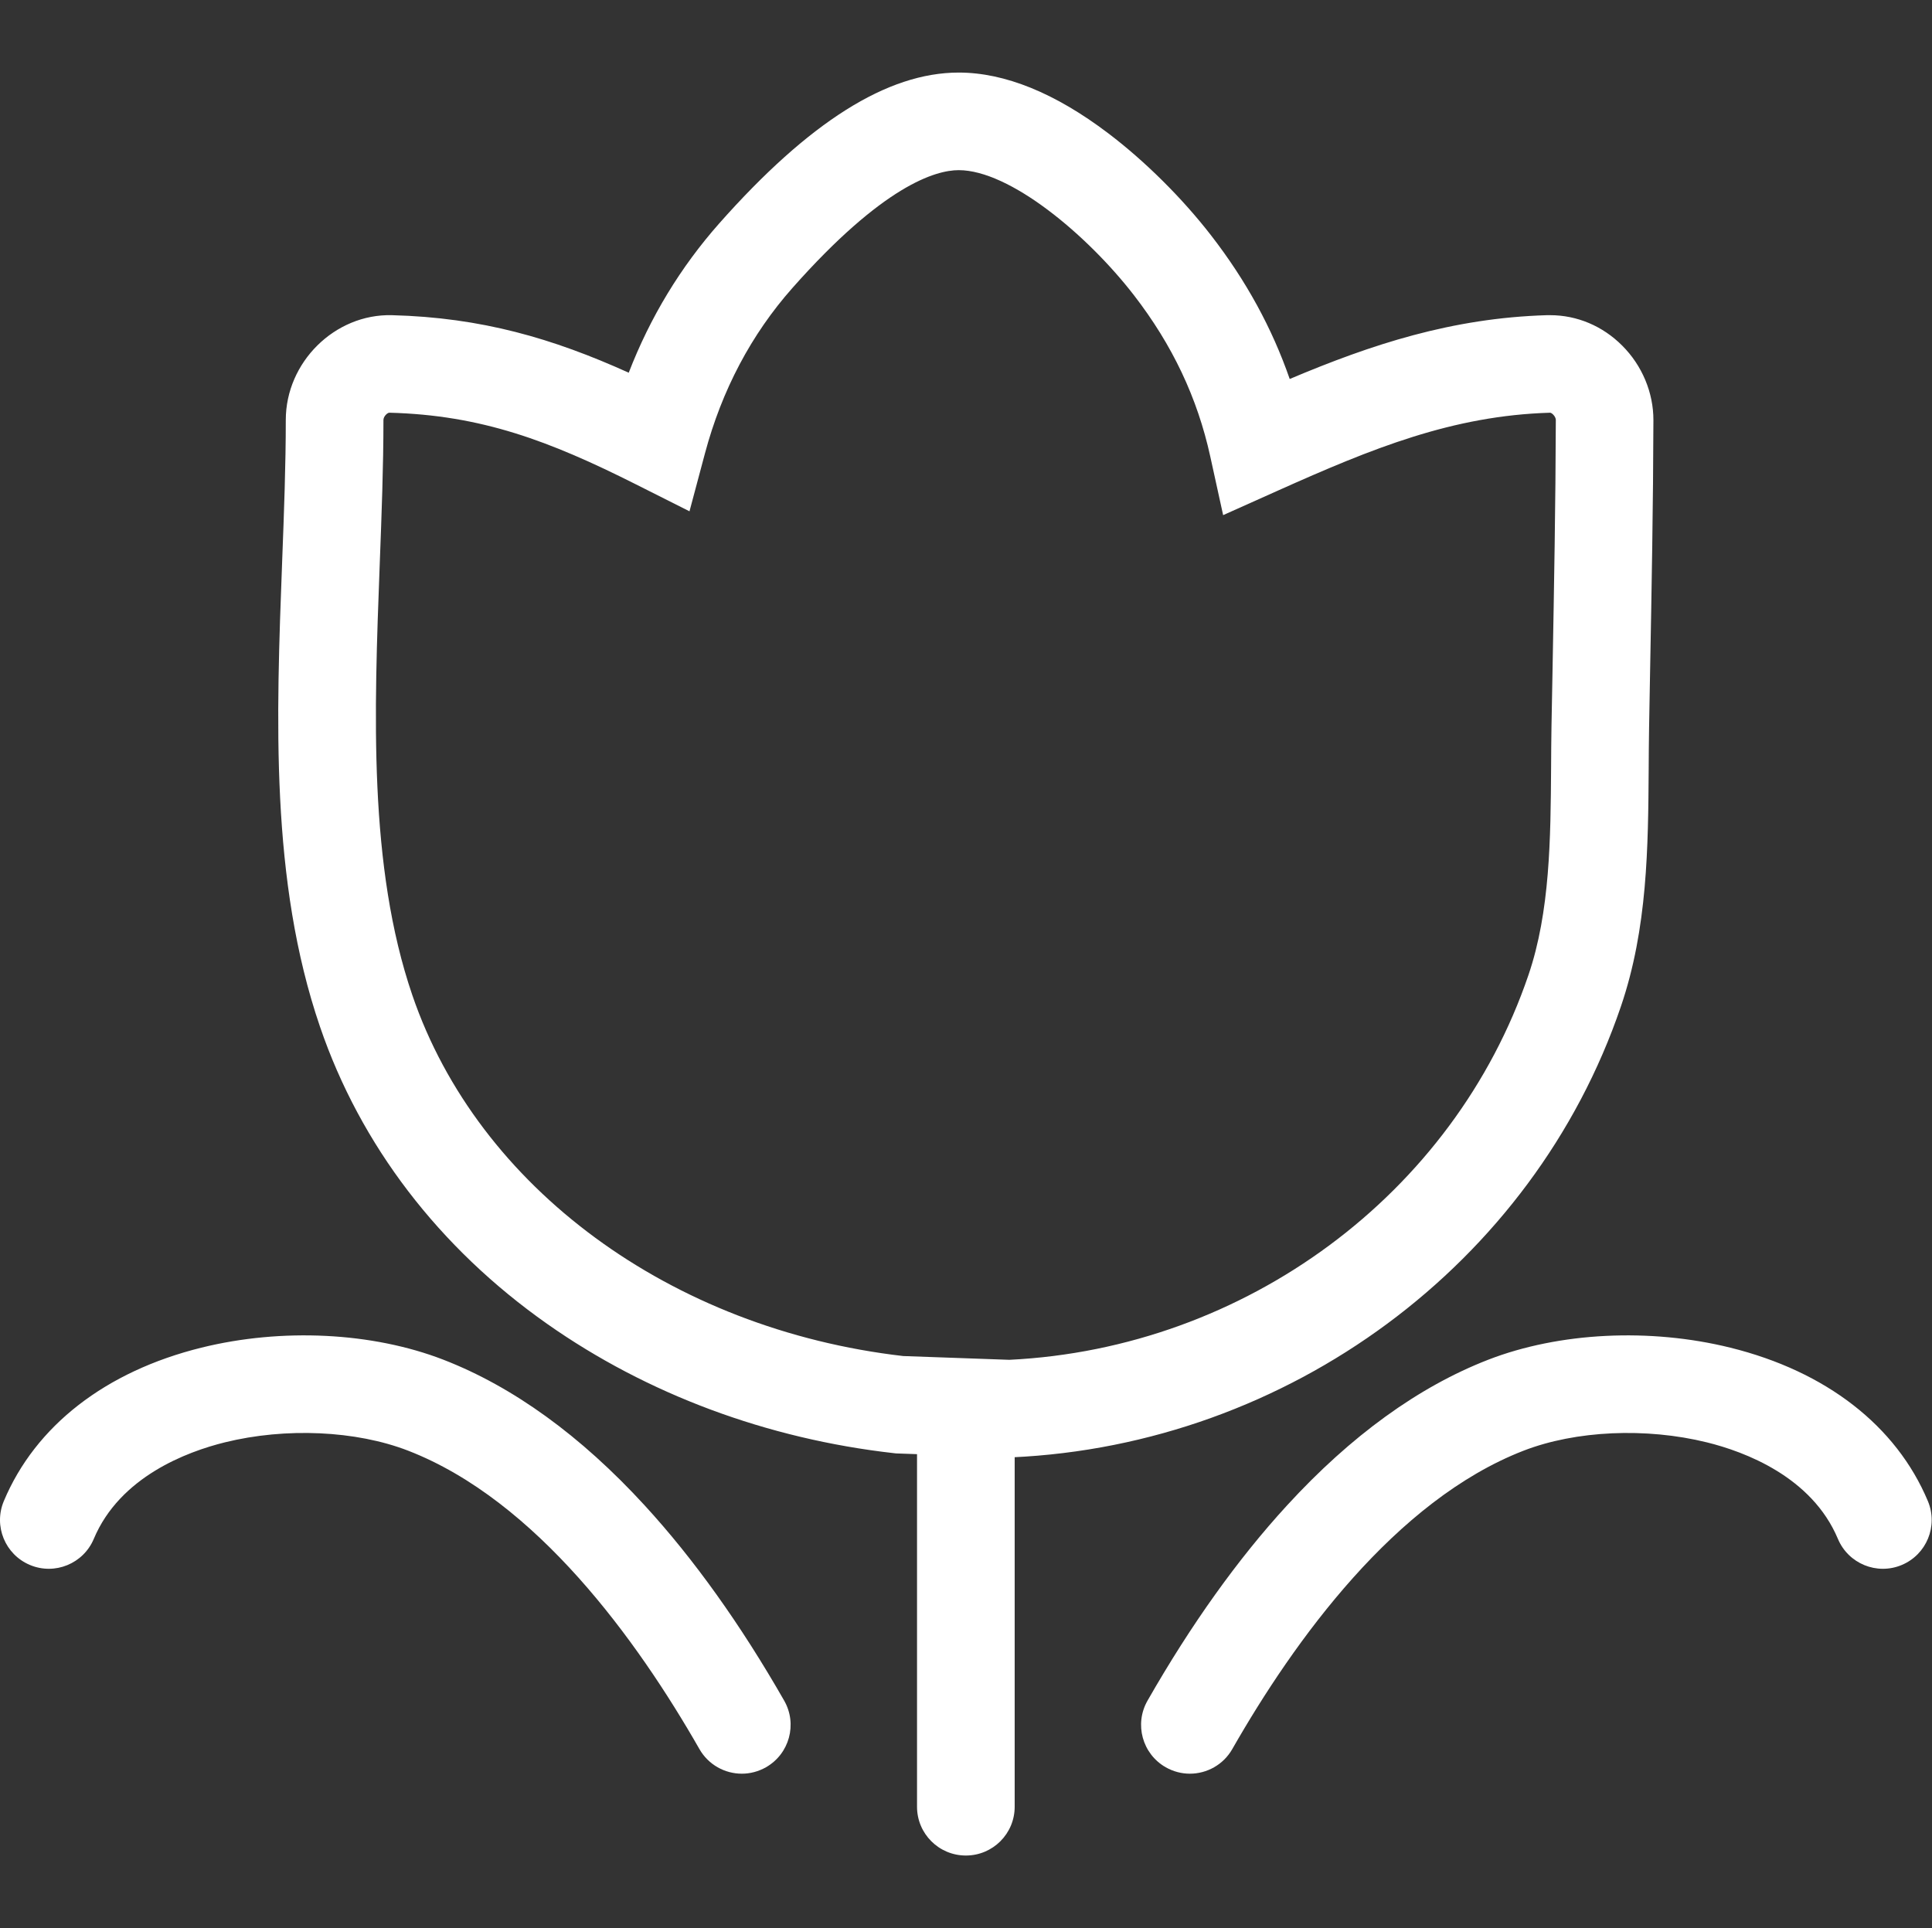 <?xml version="1.0" standalone="no"?><!DOCTYPE svg PUBLIC "-//W3C//DTD SVG 1.1//EN" "http://www.w3.org/Graphics/SVG/1.1/DTD/svg11.dtd"><svg t="1528368154134" class="icon" style="" viewBox="0 0 1026 1024" version="1.1" xmlns="http://www.w3.org/2000/svg" p-id="3062" xmlns:xlink="http://www.w3.org/1999/xlink" width="200.391" height="200"><rect x="0" y="0" width="1026" height="1024" fill="#333333" stroke="none"/><defs><style type="text/css"></style></defs><path d="M536.257 774.048l-60.462-2.15-0.973-0.117c-67.475-7.604-131.179-31.351-184.215-68.654-57.487-40.428-99.208-94.997-120.659-157.816-26.549-77.581-23.25-163.973-20.096-247.537 1.002-26.105 1.915-50.798 1.915-74.722 0-30.644 25.989-56.427 56.368-55.66 47.673 1.237 85.478 12.375 125.756 30.556 11.404-29.525 27.521-56.072 48.028-79.262 47.733-53.92 89.339-80.145 127.2-80.145 24.458 0 51.152 10.843 79.322 32.176 19.507 14.762 39.482 34.592 54.804 54.421 18.535 23.955 32.266 49.089 41.664 76.138 43.549-18.386 86.098-32.382 136.69-33.885 0.529 0 1.063 0 1.59 0 14.291 0 27.933 5.745 38.334 16.206 10.549 10.549 16.561 24.958 16.529 39.542-0.116 44.612-0.941 89.869-1.766 133.654-0.178 9.93-0.354 19.89-0.531 29.818-0.118 7.073-0.176 14.409-0.207 21.48-0.294 41.722-0.56 84.83-14.791 126.525-46.494 136.54-176.496 232.743-323.438 239.373L536.257 774.048 536.257 774.048zM479.655 720.186l56.338 2.004c125.403-6.099 236.104-88.071 275.675-204.283 11.522-33.738 11.786-72.601 12.051-110.168 0.031-7.221 0.09-14.674 0.207-22.011 0.178-9.989 0.355-19.948 0.561-29.908 0.796-43.578 1.621-88.631 1.74-132.828 0-0.708-0.442-1.857-1.416-2.83-0.706-0.707-1.354-0.972-1.619-0.972-51.771 1.533-94.318 18.858-144.555 41.37l-29.083 13.023-6.836-31.145c-6.837-31.175-20.094-59.195-40.514-85.625-24.899-32.206-65.975-66.444-93.082-66.444-12.285 0-40.13 8.132-88.364 62.643-21.775 24.603-37.391 54.127-46.378 87.747l-8.221 30.792-28.463-14.32c-45.995-23.131-82.149-36.773-130.914-38.04l0 0c-1.119 0-3.152 2.004-3.152 3.861 0 24.927-0.972 50.061-1.975 76.697-2.976 78.819-6.07 160.35 17.326 228.824C253.923 630.787 356.167 705.925 479.655 720.186L479.655 720.186zM393.969 941.998c-9.015 0-17.768-4.714-22.54-13.084-32.971-57.722-86.597-132.06-154.691-158.464-27.698-10.725-65.002-12.403-97.354-4.418-20.035 4.95-55.688 18.208-69.567 51.238-5.538 13.201-20.714 19.42-33.914 13.88-13.202-5.542-19.418-20.715-13.878-33.916 16.766-39.981 54.04-68.918 104.925-81.5 42.783-10.578 90.812-8.189 128.498 6.394 37.009 14.35 72.956 40.367 106.899 77.377 26.104 28.433 51.033 63.35 74.104 103.715 7.101 12.436 2.77 28.261-9.665 35.36C402.723 940.88 398.301 941.998 393.969 941.998L393.969 941.998zM631.871 941.998c-4.36 0-8.751-1.118-12.815-3.418-12.437-7.1-16.768-22.925-9.666-35.36 23.072-40.395 47.999-75.281 74.104-103.715 33.946-37.008 69.893-63.027 106.871-77.377 37.687-14.584 85.743-16.972 128.528-6.394 50.885 12.582 88.16 41.519 104.926 81.5 5.537 13.201-0.679 28.374-13.879 33.916-13.201 5.54-28.374-0.679-33.914-13.88-13.878-33.03-49.531-46.289-69.568-51.238-32.352-7.985-69.654-6.307-97.353 4.418-68.093 26.403-121.719 100.742-154.69 158.464C649.639 937.285 640.888 941.998 631.871 941.998L631.871 941.998zM512.921 985.46c-14.319 0-25.929-11.58-25.929-25.9l0-211.44c0-14.32 11.61-25.9 25.929-25.9 14.32 0 25.93 11.58 25.93 25.9l0 211.44C538.851 973.88 527.241 985.46 512.921 985.46L512.921 985.46z" p-id="3063" fill="#ffffff"></path></svg>